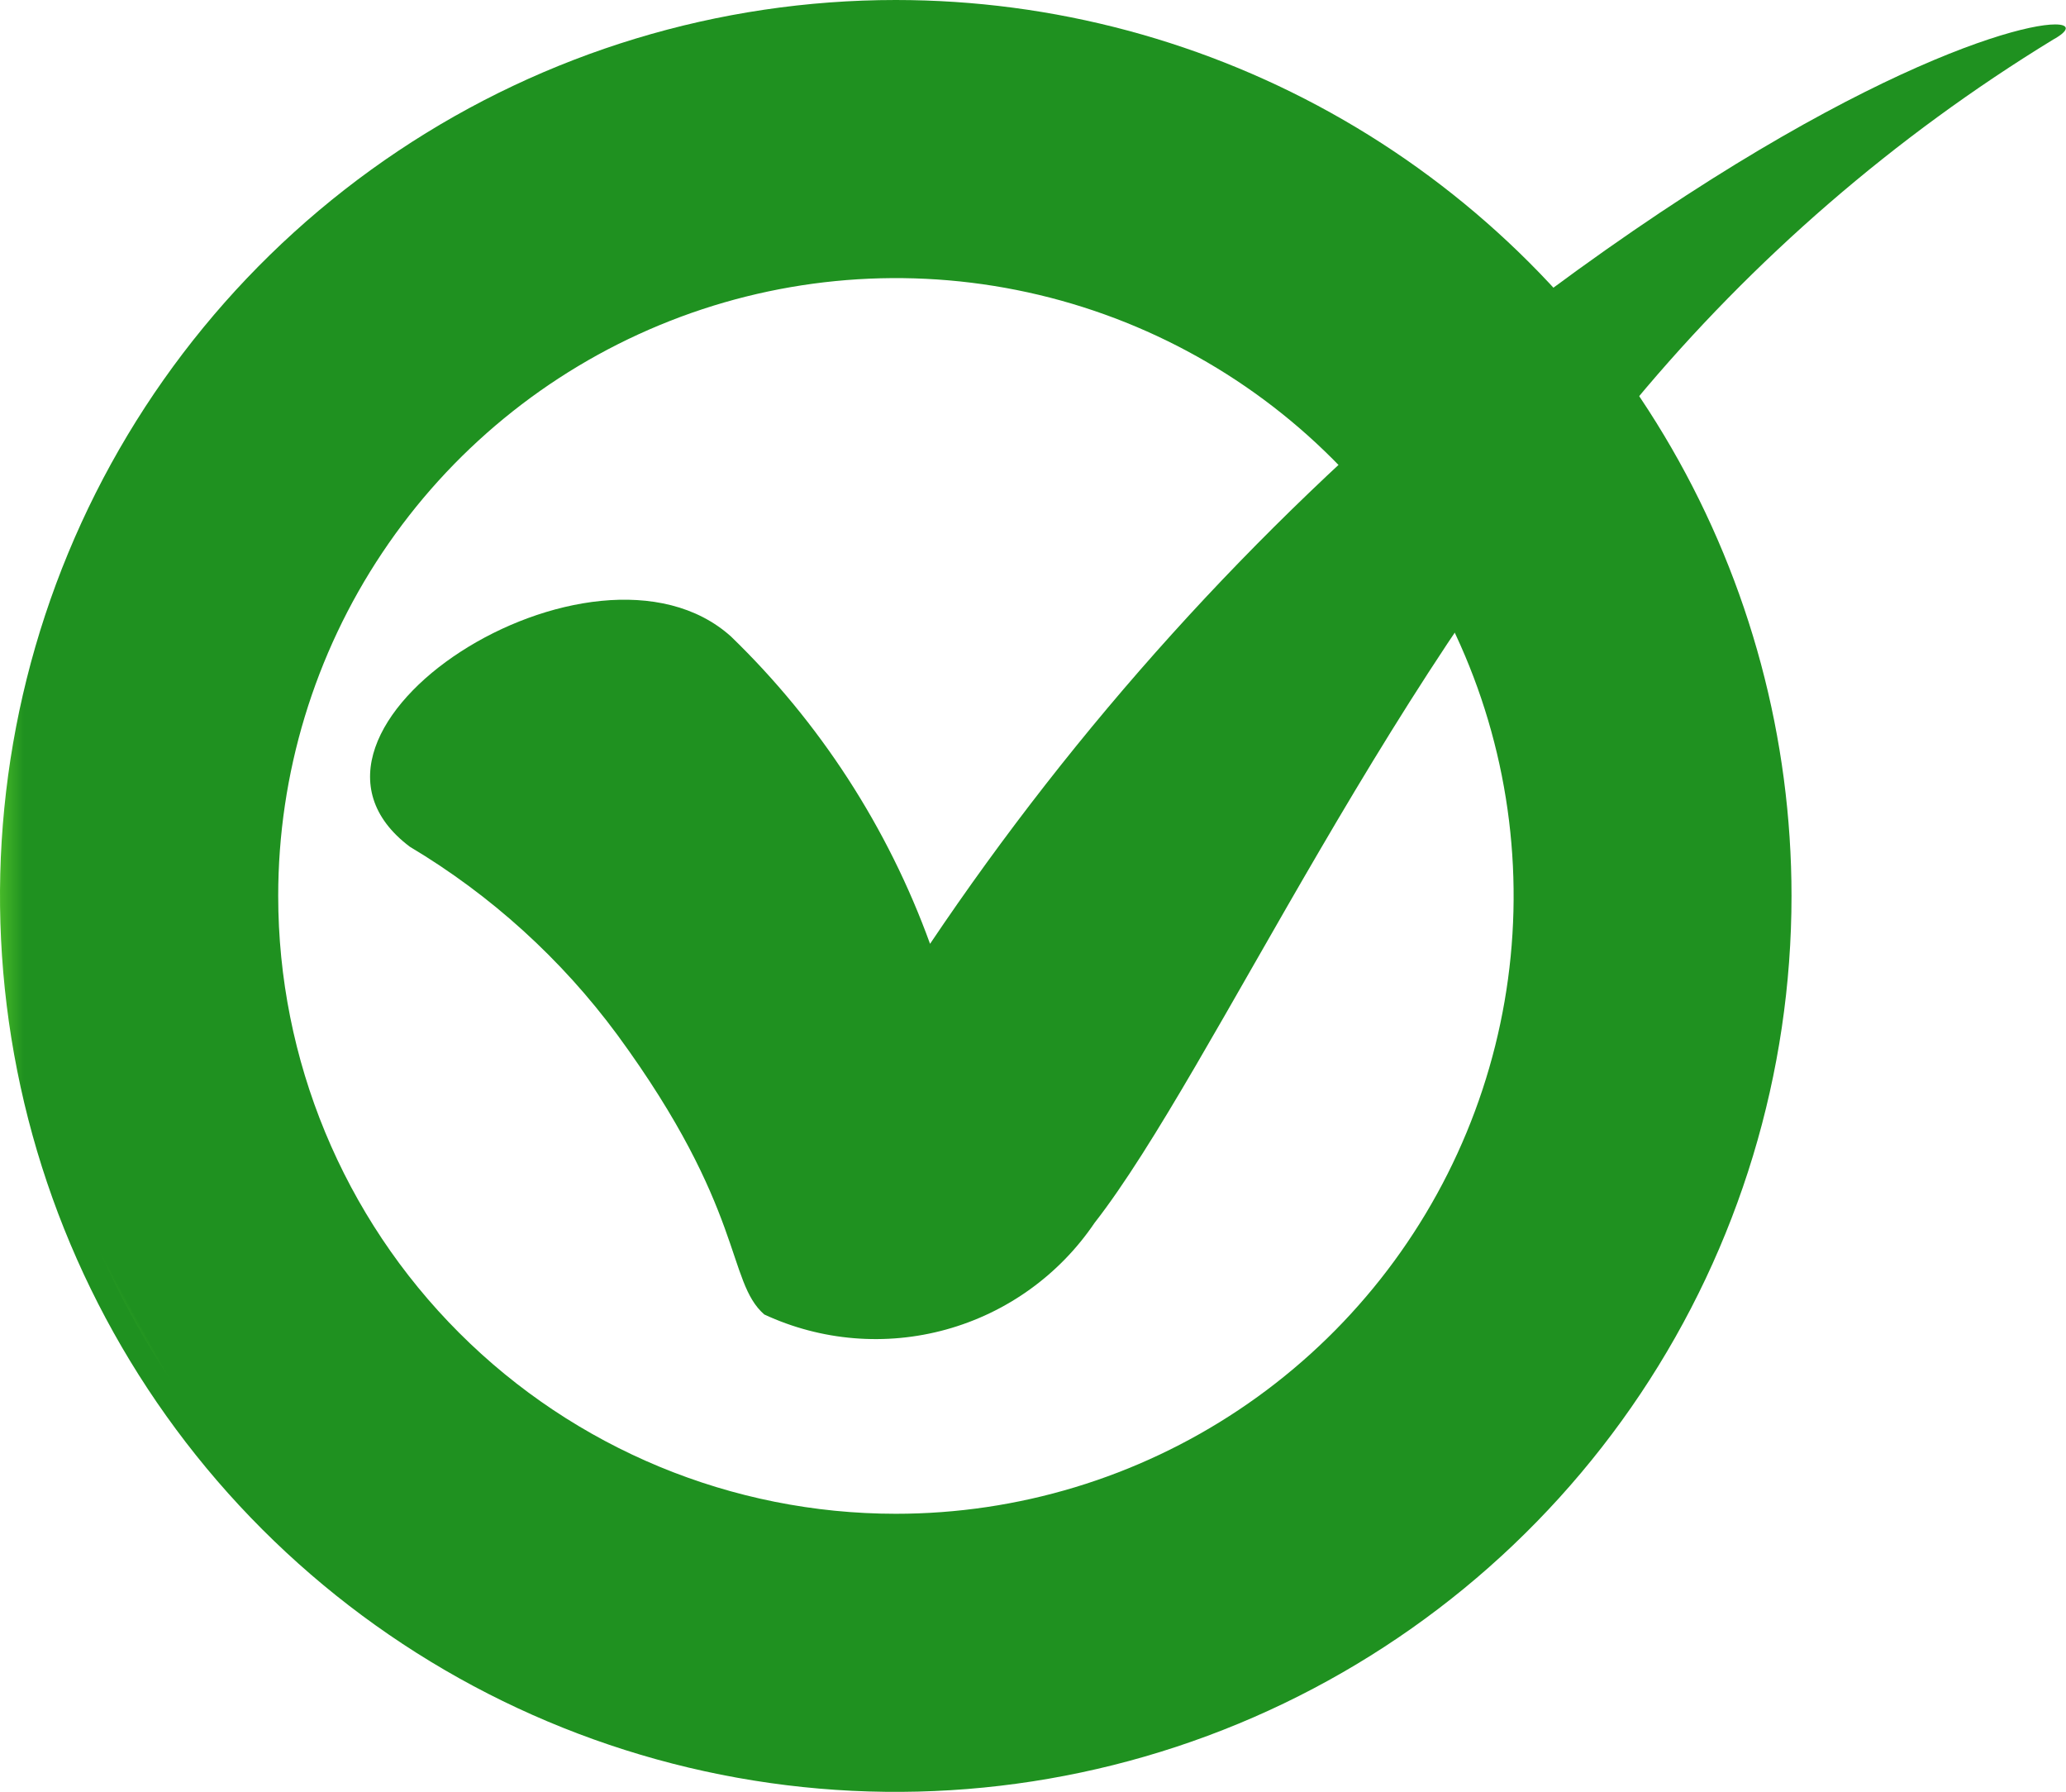 <svg id="Group_7" data-name="Group 7" xmlns="http://www.w3.org/2000/svg" xmlns:xlink="http://www.w3.org/1999/xlink" width="12.773" height="11.077" viewBox="0 0 12.773 11.077">
  <defs>
    <clipPath id="clip-path">
      <path id="Path_4" data-name="Path 4" d="M1.72,5.538A3.819,3.819,0,1,1,5.538,9.357,3.819,3.819,0,0,1,1.72,5.538M5.538,0a5.538,5.538,0,1,0,5.538,5.538A5.538,5.538,0,0,0,5.538,0Z" fill="none"/>
    </clipPath>
    <linearGradient id="linear-gradient" y1="1" x2="0.017" y2="1" gradientUnits="objectBoundingBox">
      <stop offset="0" stop-color="#52c42b"/>
      <stop offset="1" stop-color="#1f9120"/>
    </linearGradient>
    <clipPath id="clip-path-2">
      <path id="Path_5" data-name="Path 5" d="M2.222,6.187a3.965,3.965,0,1,1,3.965,3.965A3.97,3.97,0,0,1,2.222,6.187M.8,6.187A5.392,5.392,0,1,0,6.188.8,5.4,5.4,0,0,0,.8,6.187" transform="translate(-0.796 -0.795)" fill="none"/>
    </clipPath>
    <linearGradient id="linear-gradient-2" x1="0.122" y1="0.878" x2="0.134" y2="0.878" xlink:href="#linear-gradient"/>
    <clipPath id="clip-path-3">
      <path id="Path_6" data-name="Path 6" d="M19.135,2.9a17.043,17.043,0,0,0-3.252,3.6,5.026,5.026,0,0,0-1.231-1.9c-.849-.762-2.944.579-1.985,1.3A4.389,4.389,0,0,1,13.95,7.063c.79,1.078.674,1.523.908,1.728A1.634,1.634,0,0,0,16.9,8.225c.732-.937,1.875-3.525,3.34-5.078A10.461,10.461,0,0,1,22.826.911c.1-.055.105-.094.013-.094-.3,0-1.608.42-3.7,2.086" transform="translate(-12.422 -0.817)" fill="none"/>
    </clipPath>
    <linearGradient id="linear-gradient-3" x1="-0.019" y1="0.991" x2="-0.006" y2="0.991" xlink:href="#linear-gradient"/>
  </defs>
  <g id="Group_2" data-name="Group 2">
    <g id="Group_1" data-name="Group 1" clip-path="url(#clip-path)">
      <rect id="Rectangle_12" data-name="Rectangle 12" width="11.077" height="11.077" transform="translate(0 0)" fill="url(#linear-gradient)"/>
    </g>
  </g>
  <g id="Group_4" data-name="Group 4" transform="translate(0.147 0.146)">
    <g id="Group_3" data-name="Group 3" clip-path="url(#clip-path-2)">
      <rect id="Rectangle_13" data-name="Rectangle 13" width="14.639" height="14.639" transform="translate(-4.545 2.491) rotate(-28.724)" fill="url(#linear-gradient-2)"/>
    </g>
  </g>
  <g id="Group_6" data-name="Group 6" transform="translate(2.289 0.151)">
    <g id="Group_5" data-name="Group 5" clip-path="url(#clip-path-3)">
      <rect id="Rectangle_14" data-name="Rectangle 14" width="13.836" height="13.836" transform="translate(-4.886 4.173) rotate(-45)" fill="url(#linear-gradient-3)"/>
    </g>
  </g>
</svg>
